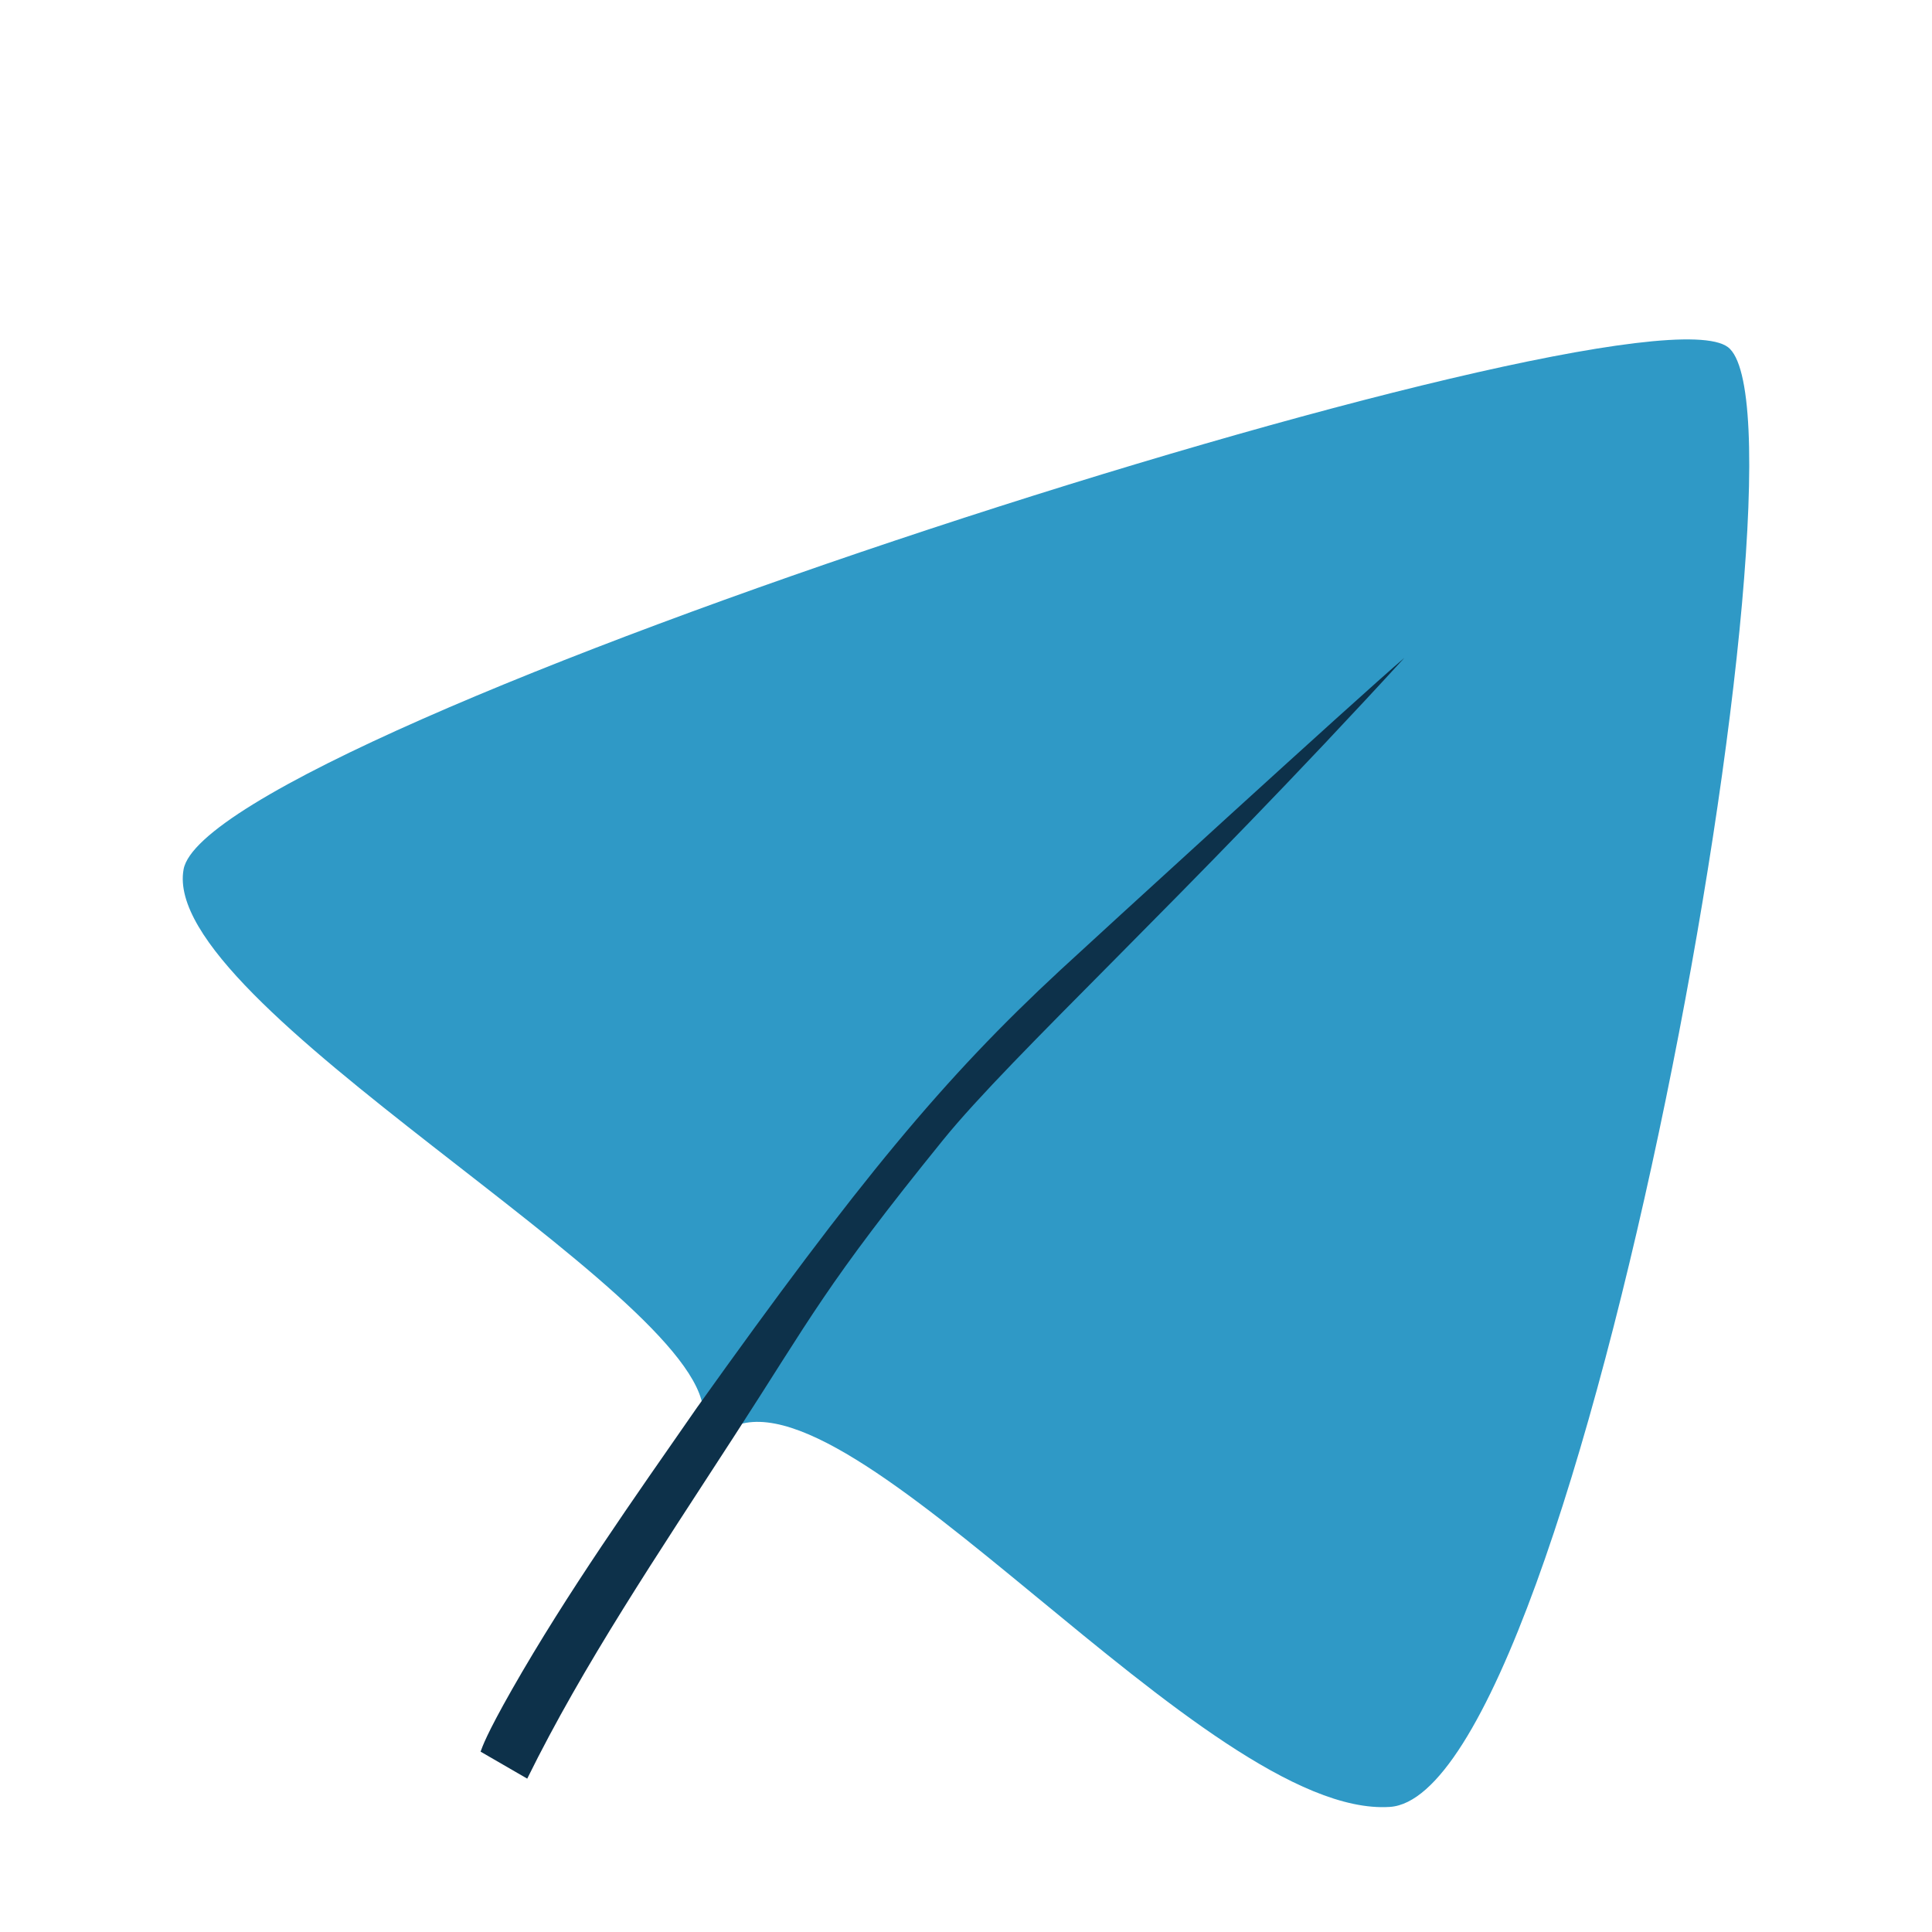 <svg width="74" height="74" viewBox="0 0 74 74" fill="none" xmlns="http://www.w3.org/2000/svg">
<rect width="74" height="74" fill="white"/>
<g filter="url(#filter0_i_1228_7652)">
<path d="M66.183 9.296C62.526 6.526 8.006 23.987 7.032 29.298C6.08 34.492 26.734 45.413 26.94 50.064C26.94 50.064 27.352 50.364 27.862 50.758C32.498 47.973 46.174 65.674 53.235 65.209C60.498 64.733 69.838 12.054 66.18 9.292L66.183 9.296Z" fill="#2F99C6"/>
<path d="M20.194 64.126L18.407 63.092C18.482 62.893 18.62 62.455 19.61 60.712C21.731 56.99 24.287 53.381 26.693 49.918C32.933 41.175 36.149 37.296 40.612 33.158C41.954 31.918 51.912 22.803 53.793 21.195C45.368 30.392 38.757 36.415 36.13 39.653C31.599 45.245 31.078 46.448 28.121 51.009C25.168 55.57 22.349 59.752 20.194 64.126Z" fill="#0D314A"/>
</g>
<defs>
<filter id="filter0_i_1228_7652" x="7" y="9" width="60" height="60.218" filterUnits="userSpaceOnUse" color-interpolation-filters="sRGB">
<feFlood flood-opacity="0" result="BackgroundImageFix"/>
<feBlend mode="normal" in="SourceGraphic" in2="BackgroundImageFix" result="shape"/>
<feColorMatrix in="SourceAlpha" type="matrix" values="0 0 0 0 0 0 0 0 0 0 0 0 0 0 0 0 0 0 127 0" result="hardAlpha"/>
<feOffset dy="4"/>
<feGaussianBlur stdDeviation="7"/>
<feComposite in2="hardAlpha" operator="arithmetic" k2="-1" k3="1"/>
<feColorMatrix type="matrix" values="0 0 0 0 0 0 0 0 0 0 0 0 0 0 0 0 0 0 0.15 0"/>
<feBlend mode="normal" in2="shape" result="effect1_innerShadow_1228_7652"/>
</filter>
</defs>
</svg>
